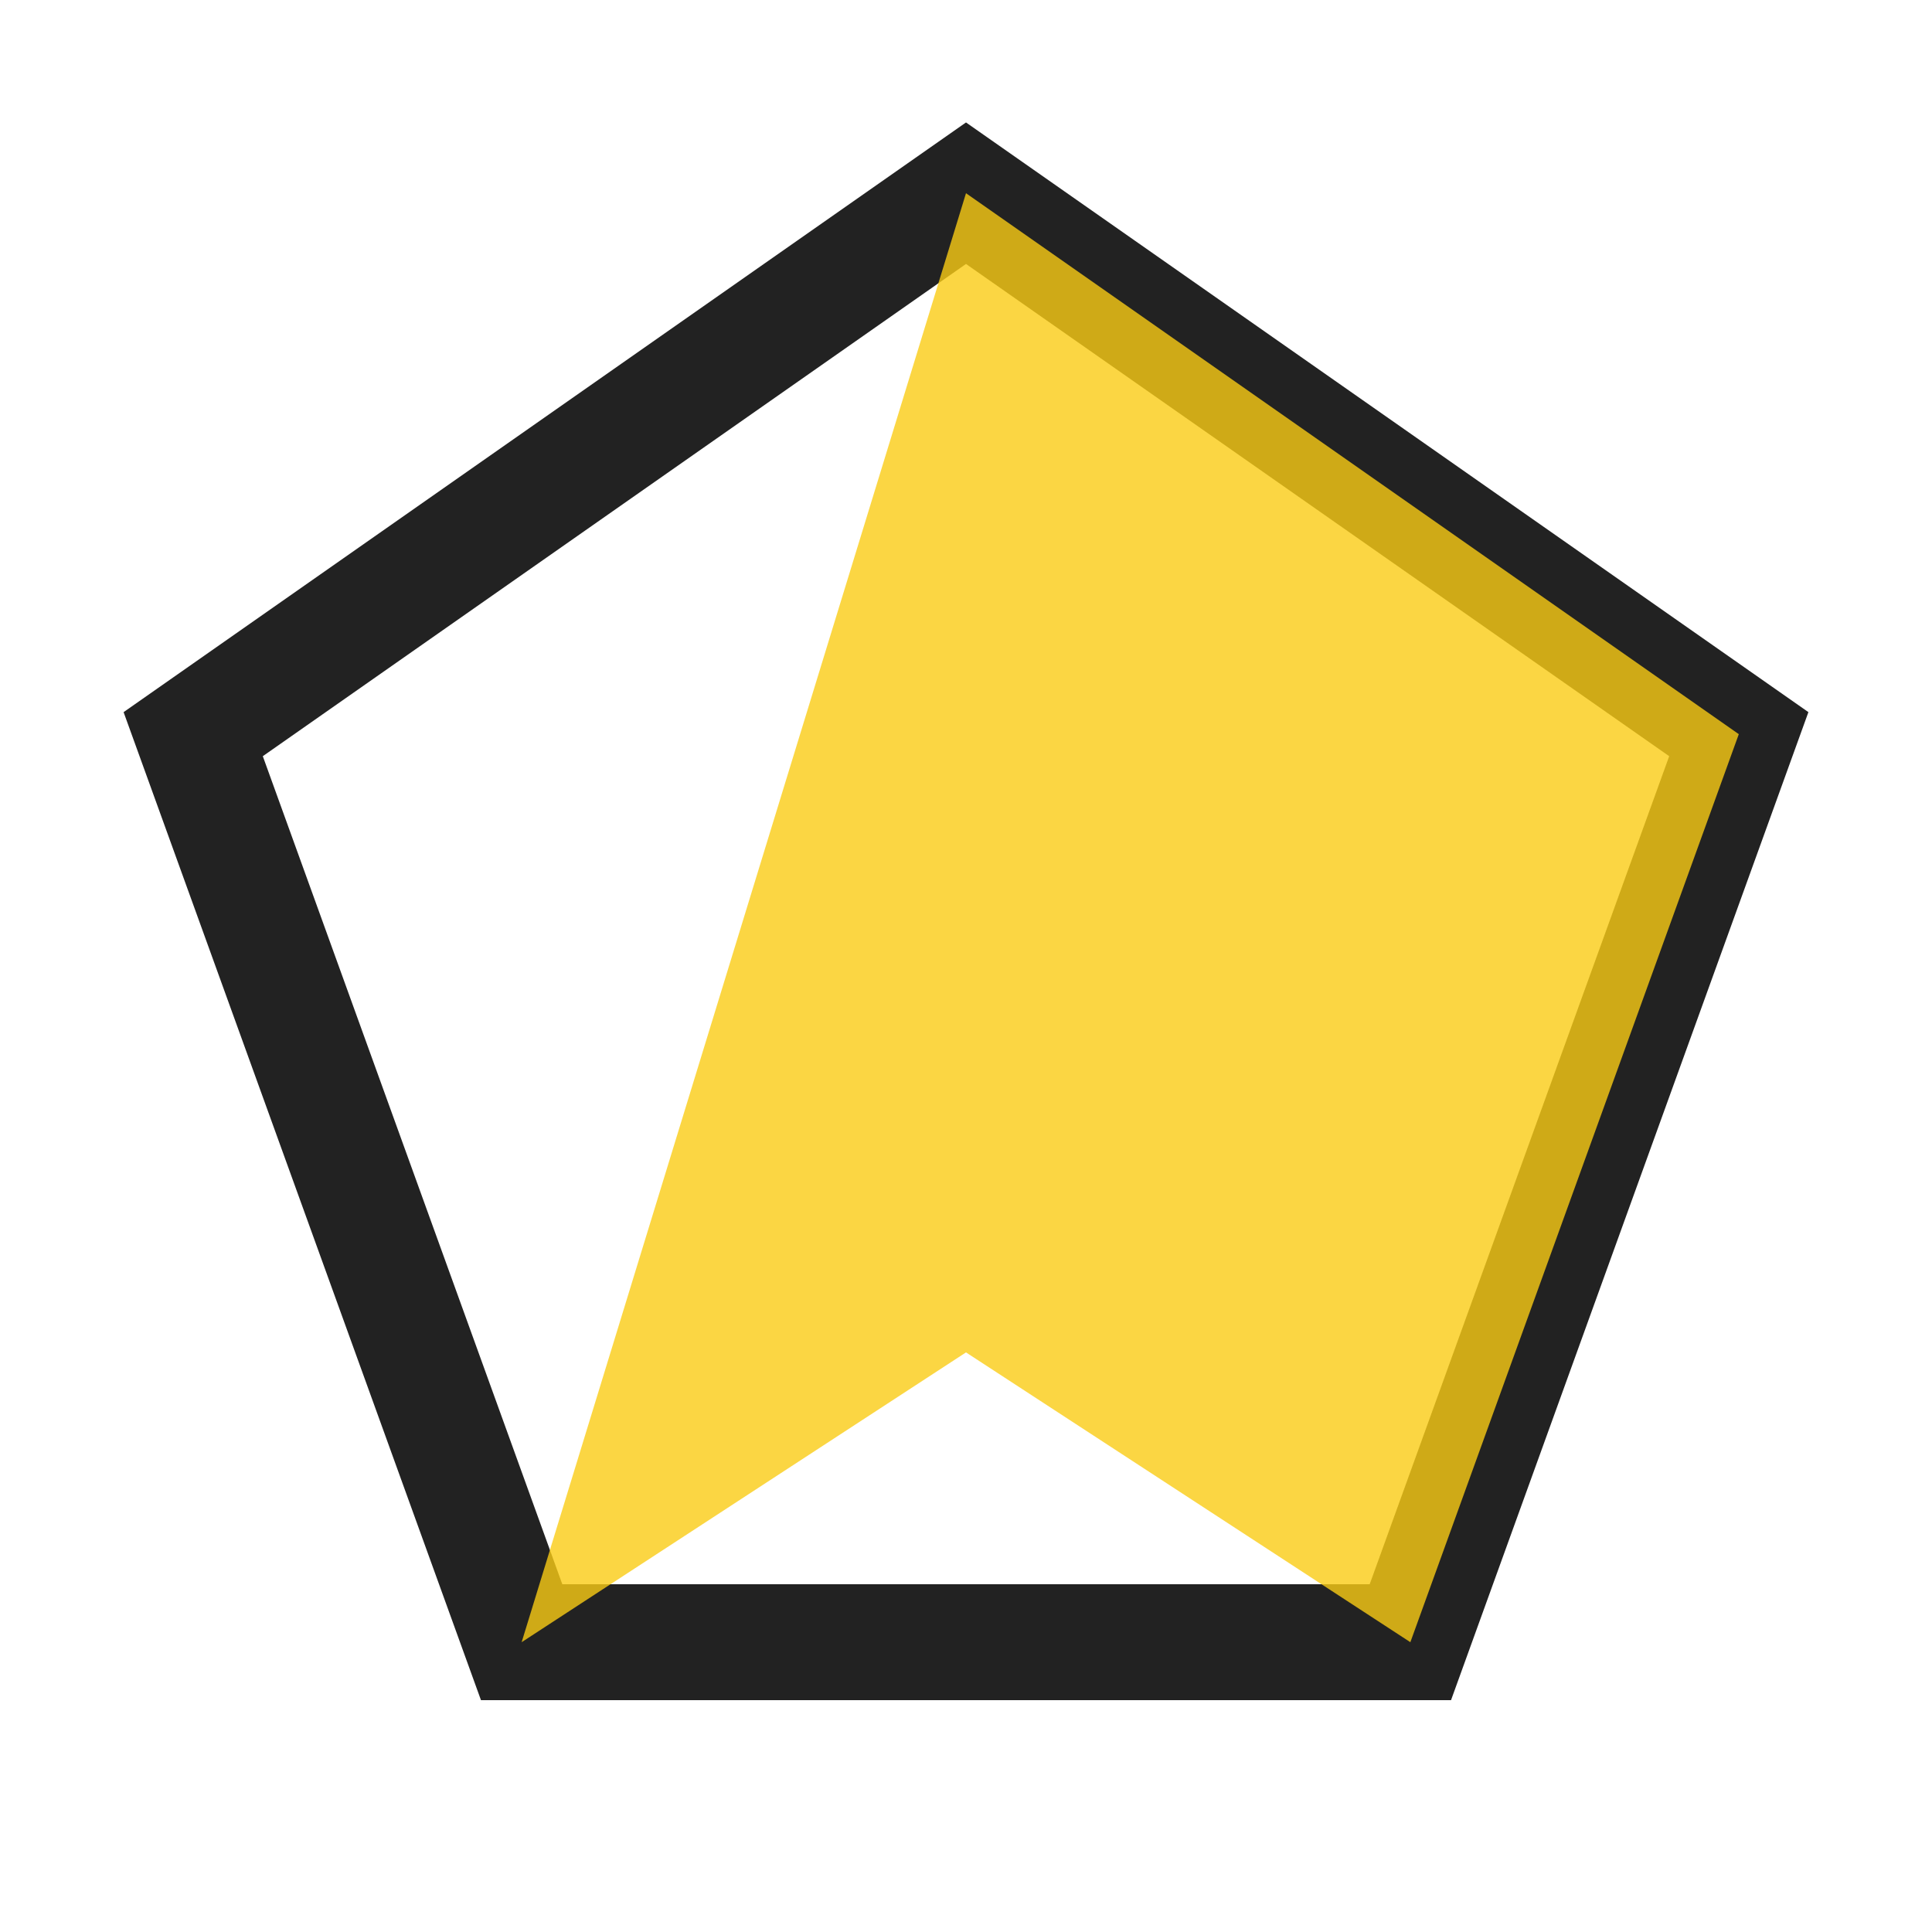 <svg viewBox="0 0 100 100" width="100" height="100" xmlns="http://www.w3.org/2000/svg">
  <!-- Pentagon outline -->
  <polygon points="50,10 90,38 73,85 27,85 10,38" fill="none" stroke="#222" stroke-width="6"/>
  <!-- Radar fill (partial) -->
  <polygon points="50,10 90,38 73,85 50,70 27,85" fill="#facc15" fill-opacity="0.8"/>
</svg>